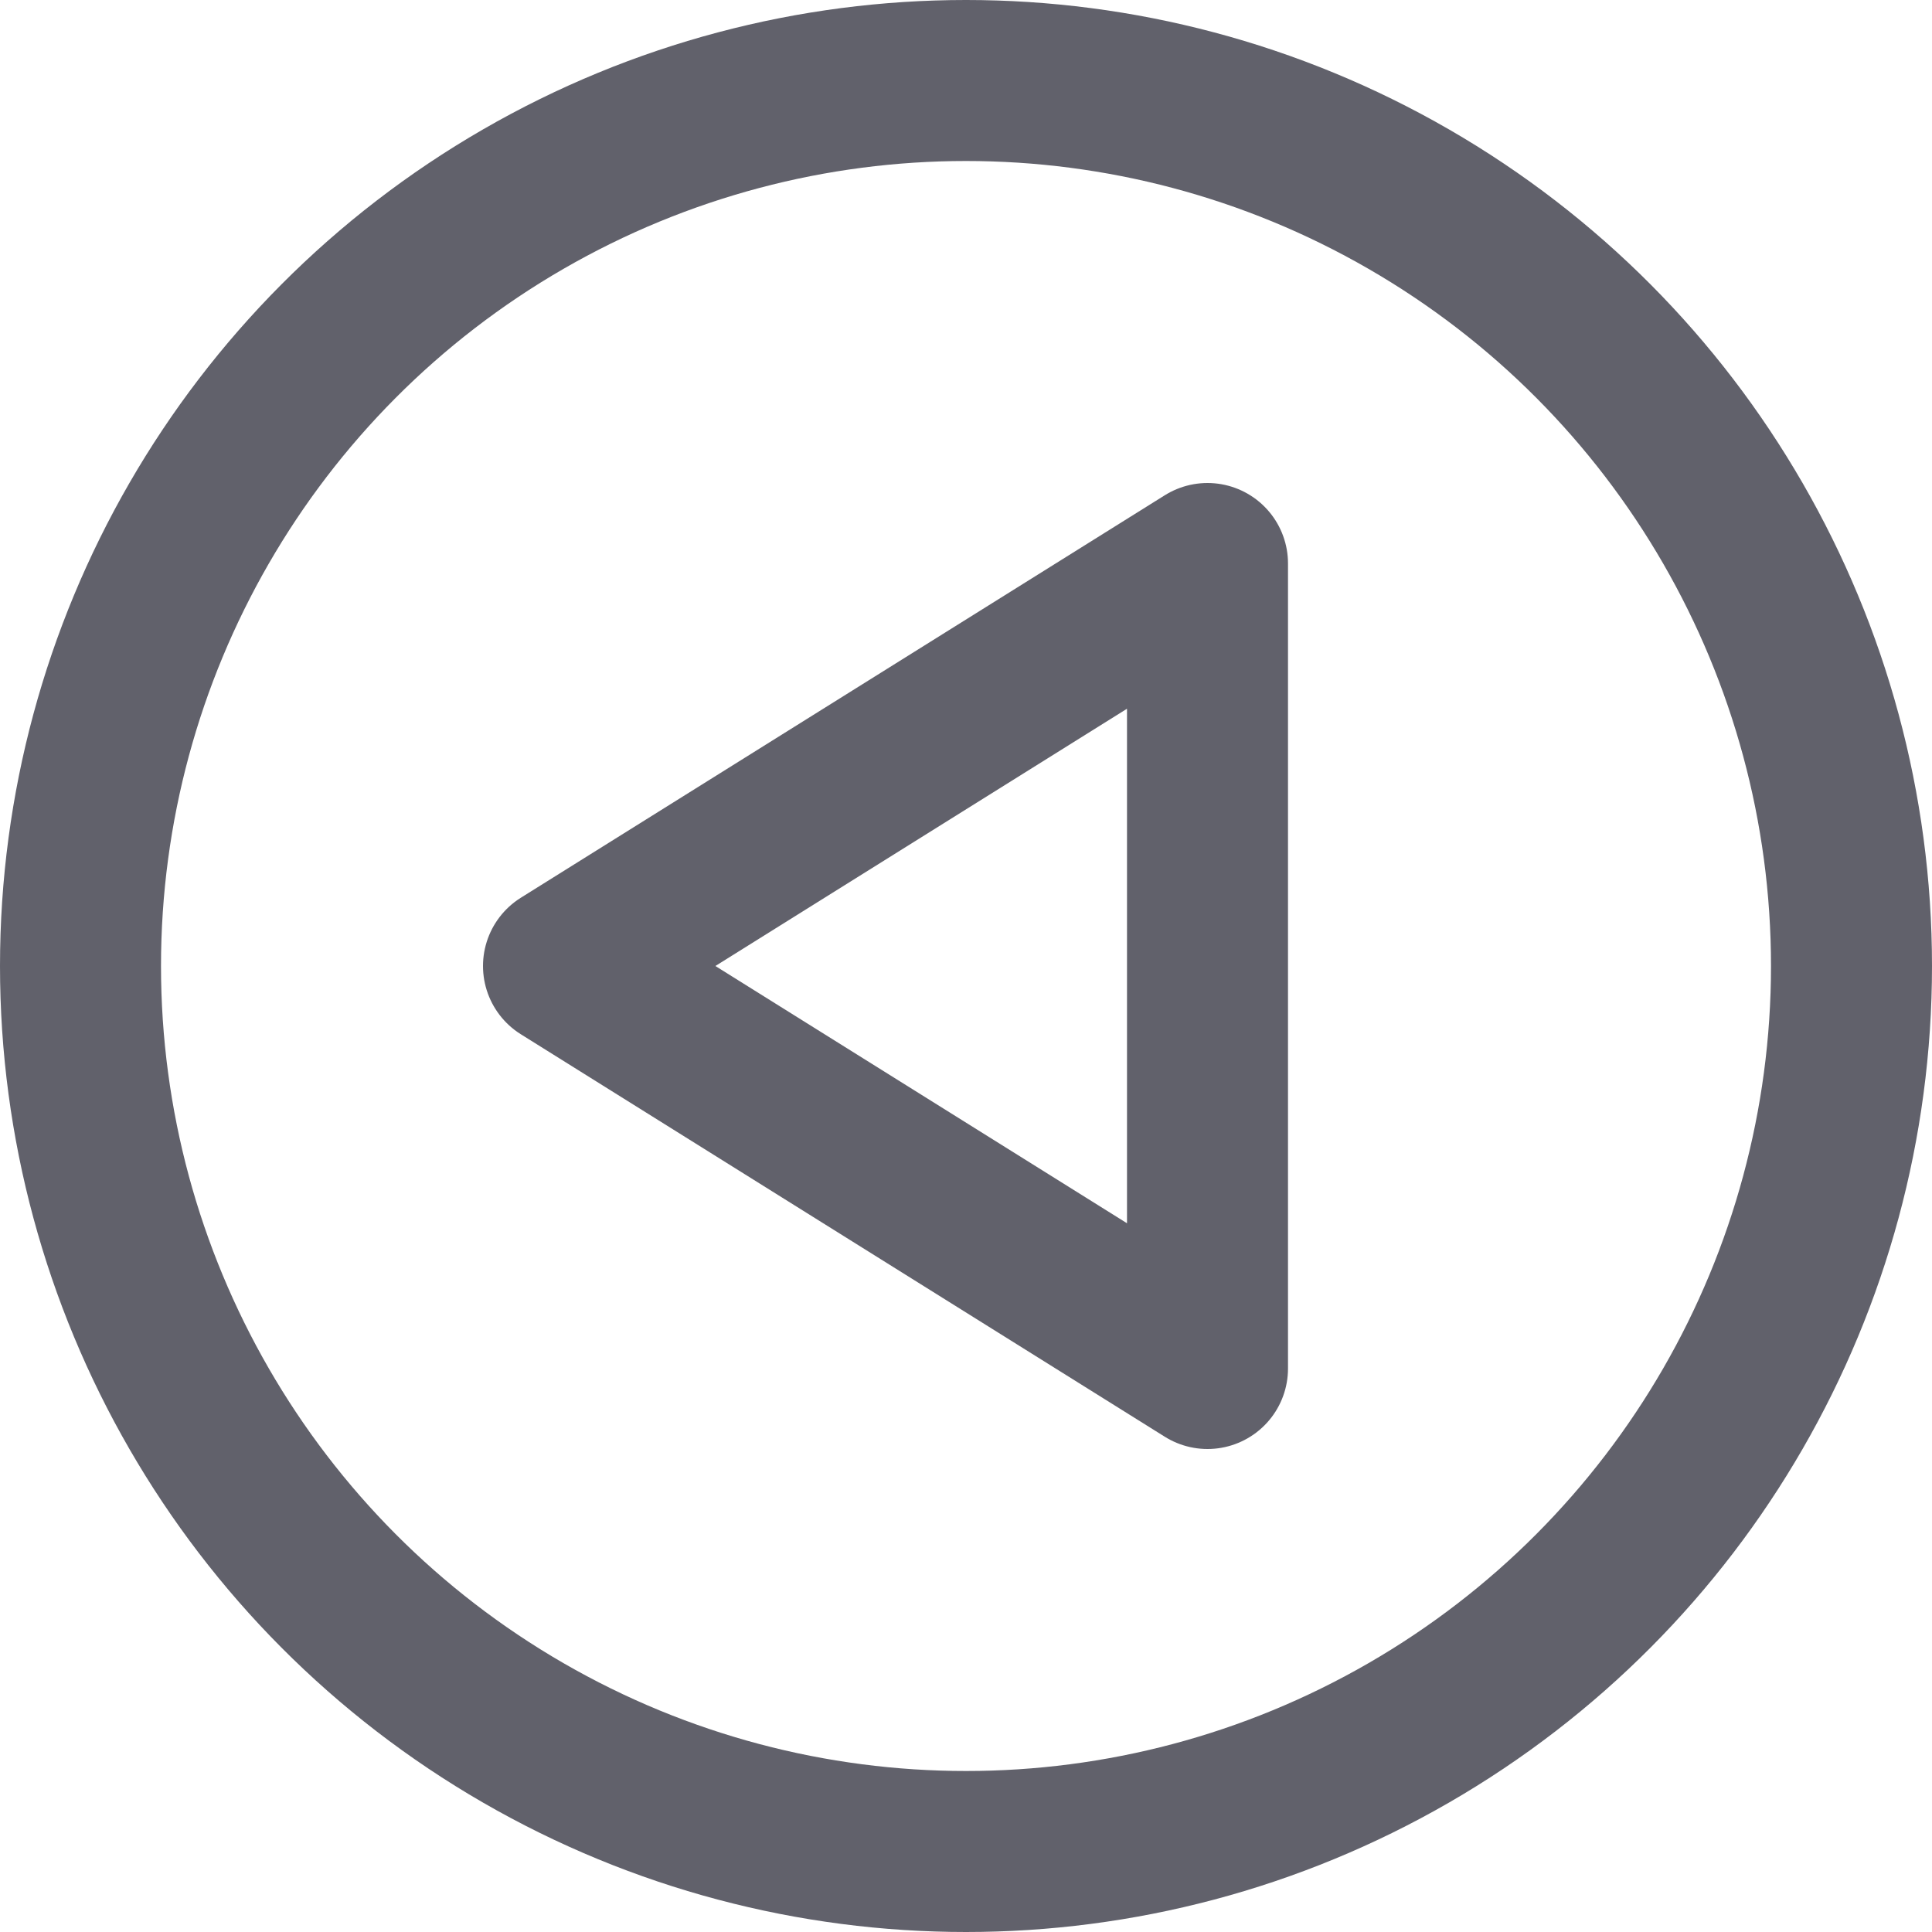 <svg xmlns="http://www.w3.org/2000/svg" height="24" width="24" viewBox="0 0 12 12"><g fill="#61616b" class="nc-icon-wrapper"><polygon points="7.5 8.5 3.5 6 7.5 3.5 7.5 8.5" fill="none" stroke="#61616b" stroke-linecap="round" stroke-linejoin="round" data-color="color-2"></polygon> <circle cx="6" cy="6" r="5.5" fill="none" stroke="#61616b" stroke-linecap="round" stroke-linejoin="round"></circle></g></svg>